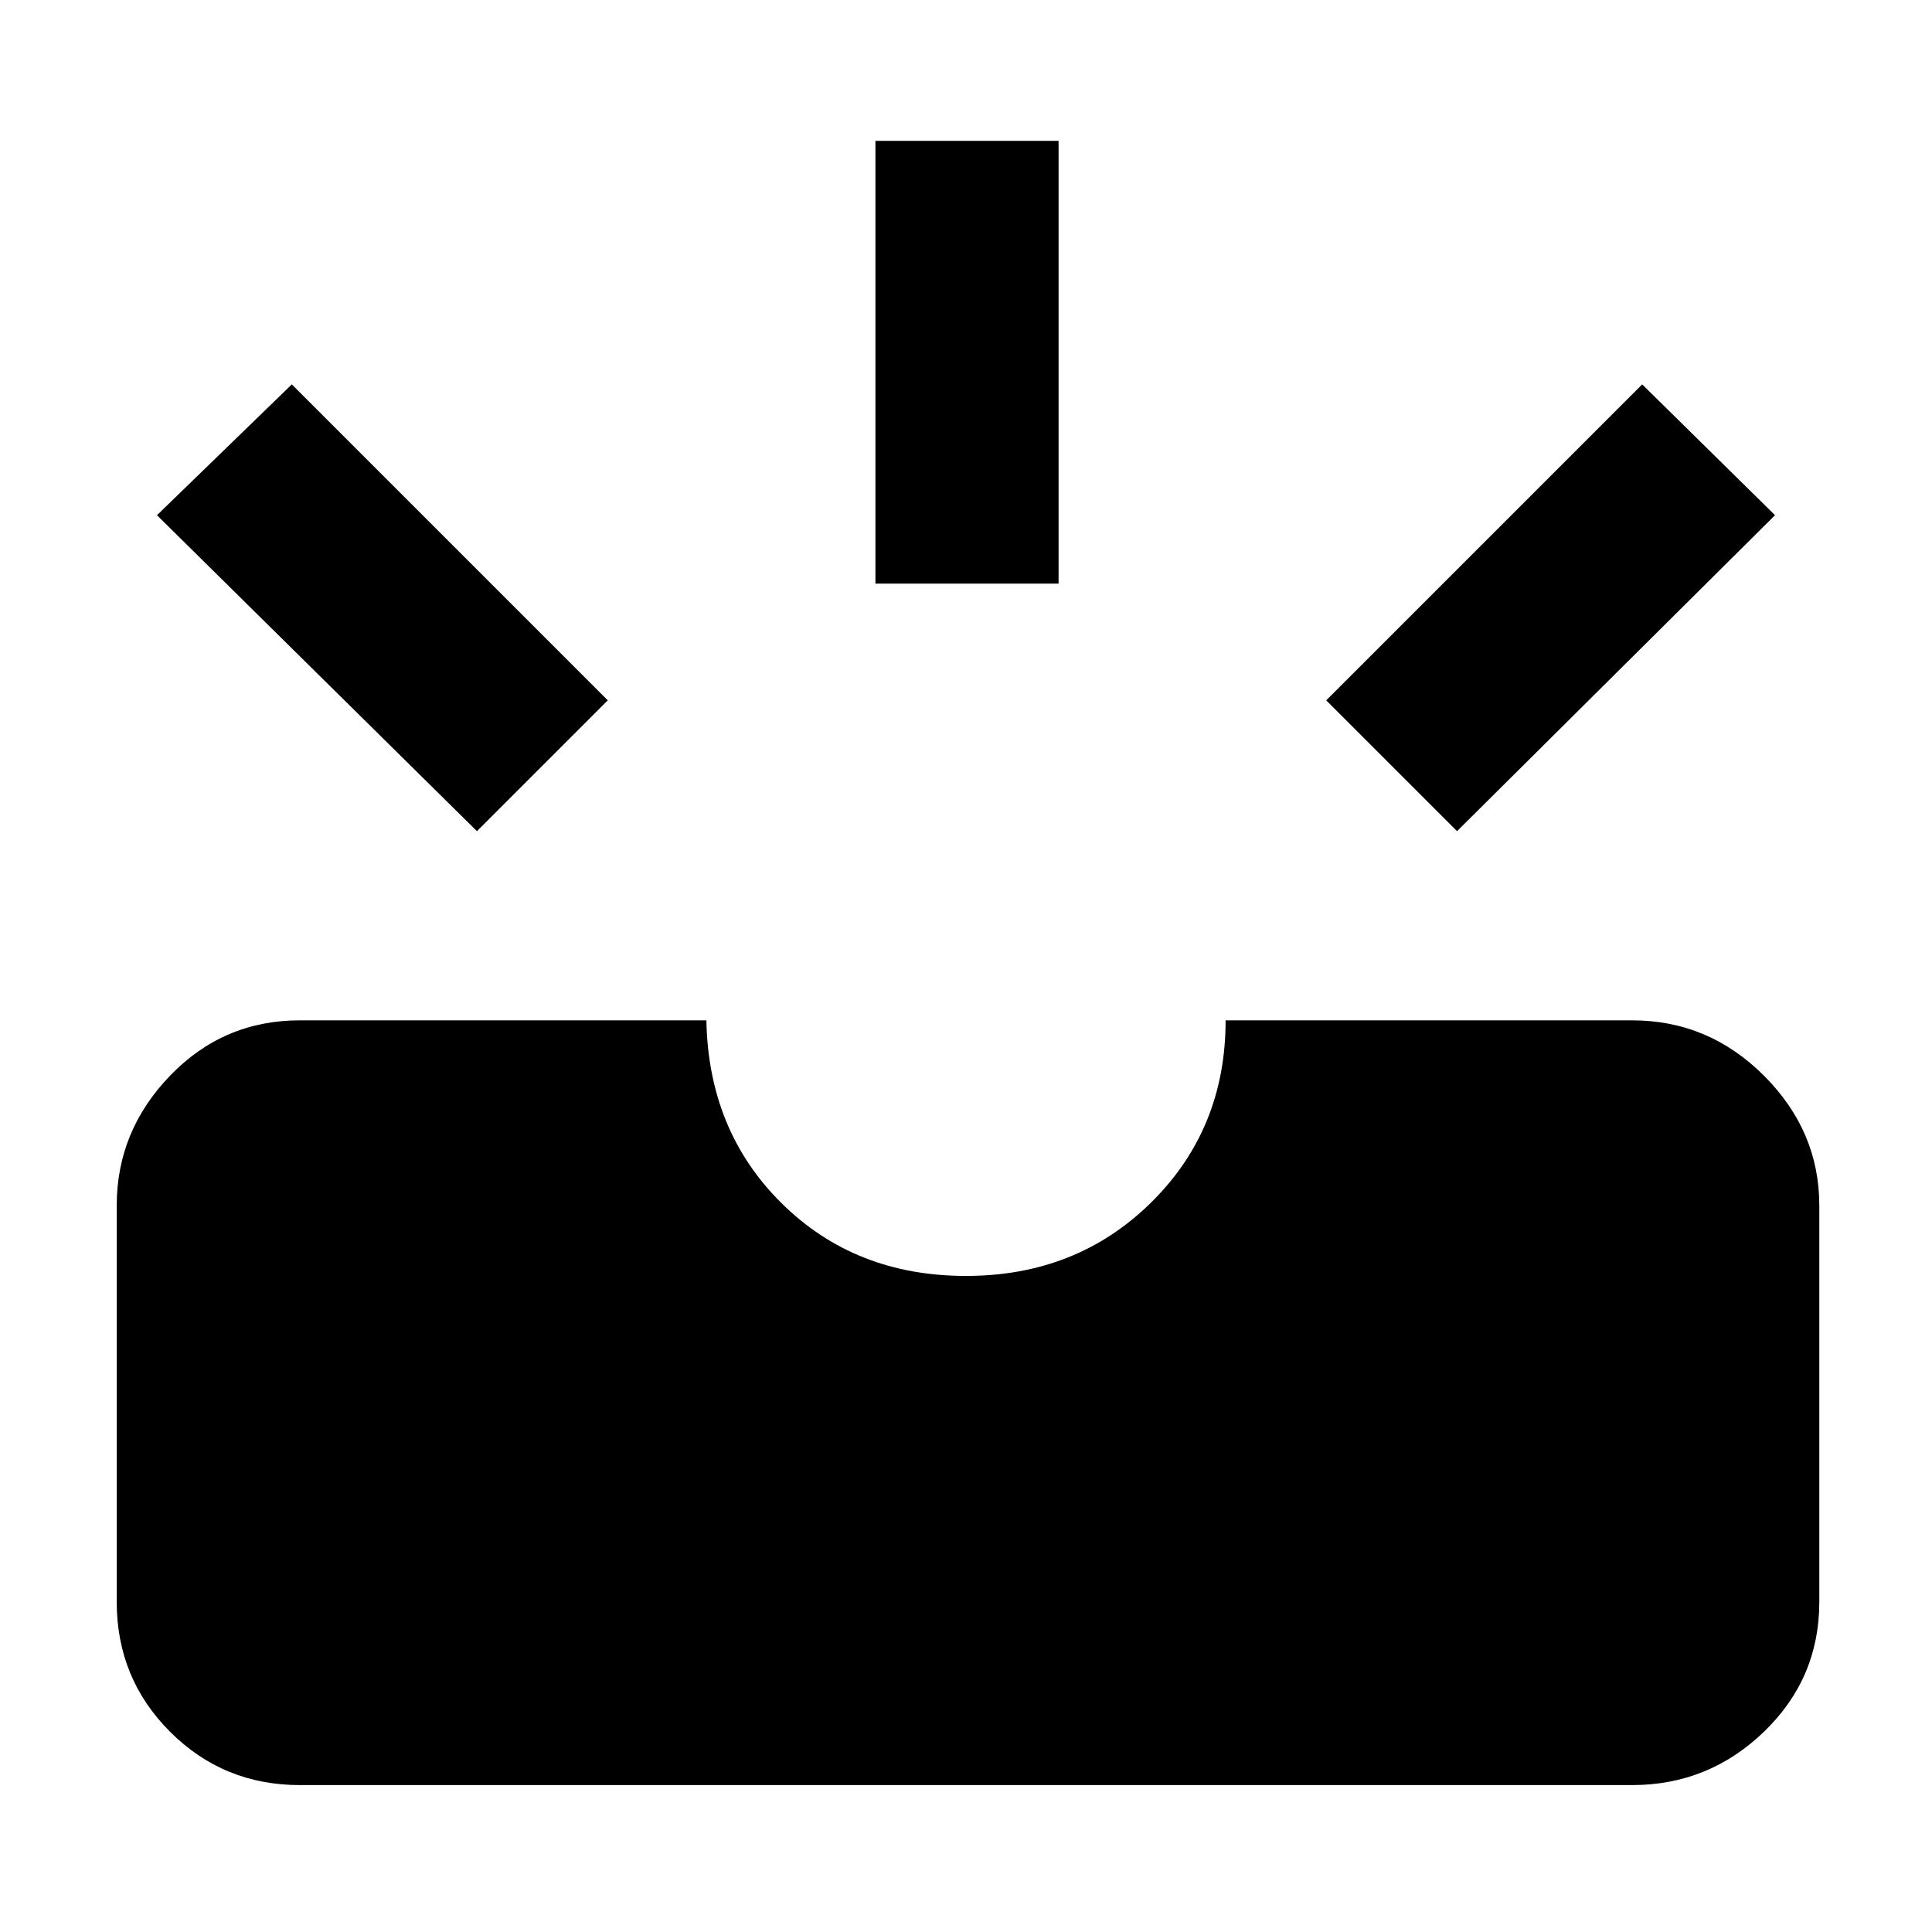 <svg xmlns="http://www.w3.org/2000/svg" height="48" width="48"><path d="M7.45 44.35q-1.9 0-3.225-1.325Q2.9 41.7 2.9 39.8v-9.85q0-1.85 1.325-3.225T7.45 25.35h10.1q.05 2.75 1.875 4.55Q21.25 31.7 24 31.7t4.6-1.825q1.85-1.825 1.85-4.525h10.1q1.9 0 3.275 1.375T45.2 29.95v9.85q0 1.9-1.375 3.225-1.375 1.325-3.275 1.325Zm28.75-23.7-3.25-3.25 7.85-7.85 3.3 3.25Zm-24.35 0L3.9 12.8l3.35-3.25 7.85 7.85Zm9.9-6.15v-11h4.55v11Z"/></svg>